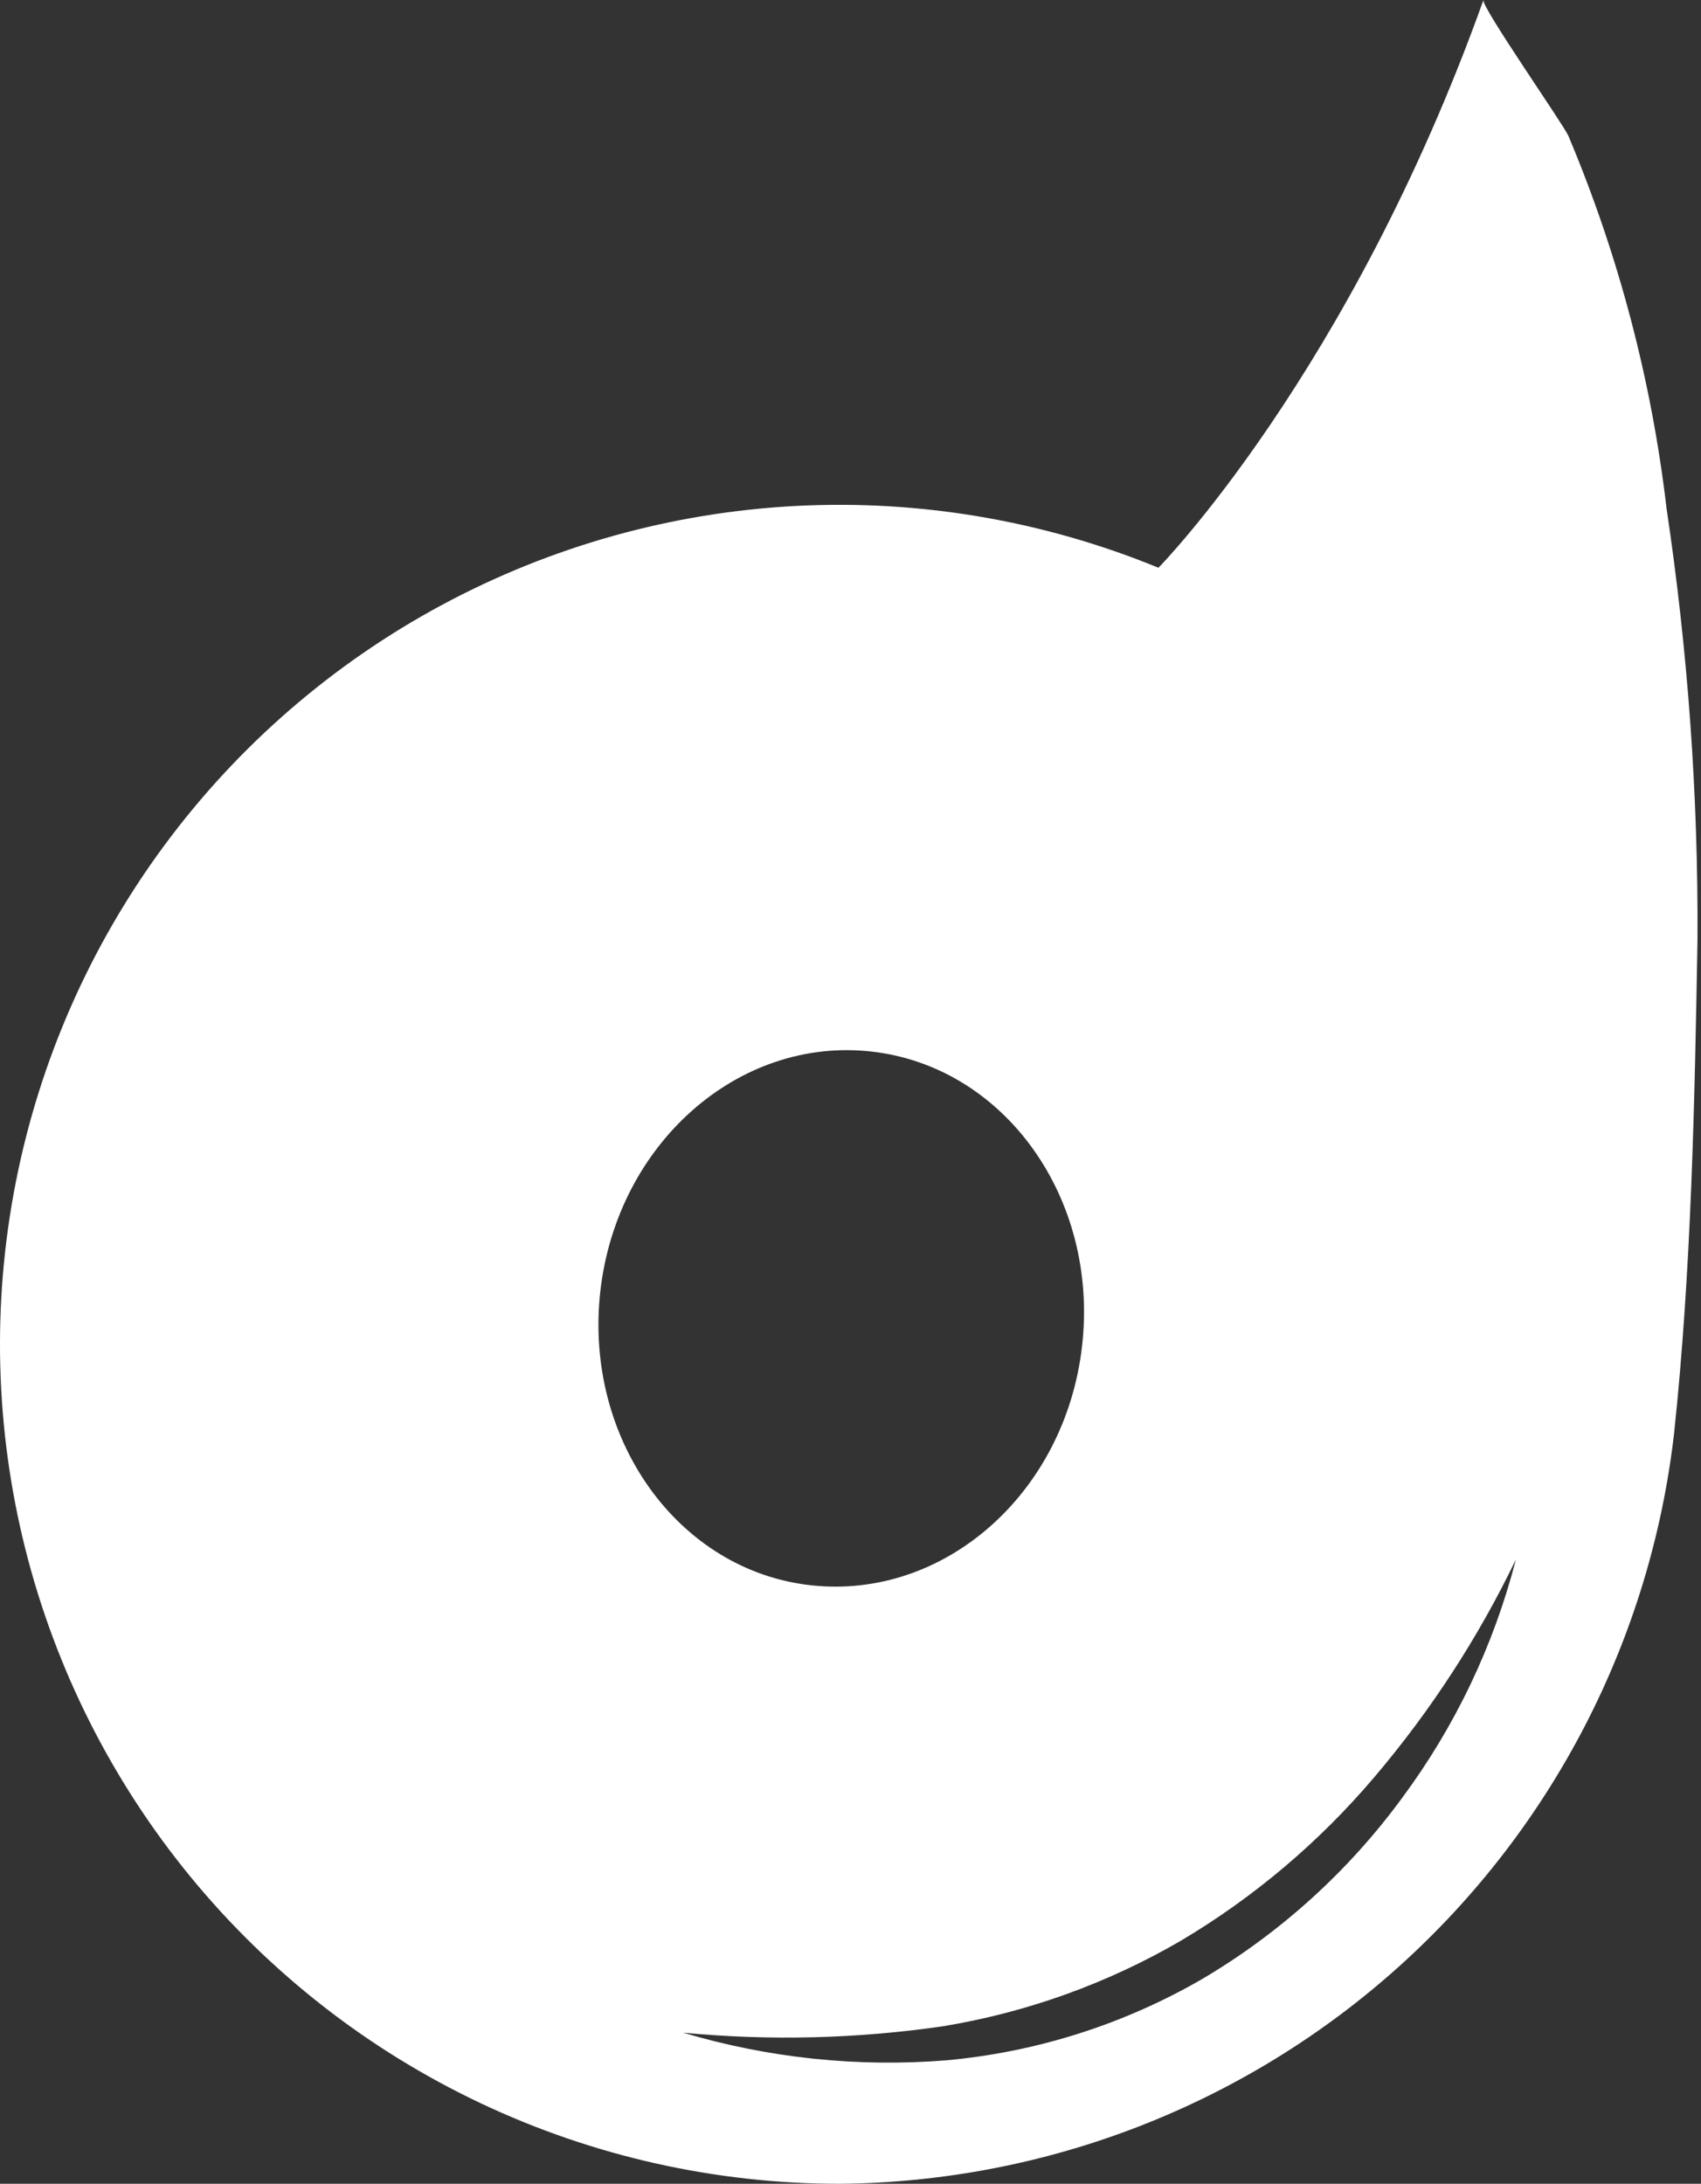 <svg width="155" height="199" viewBox="0 0 155 199" fill="none" xmlns="http://www.w3.org/2000/svg">
<rect x="0" y="0" width="155" height="199" fill="#333333" stroke="none"/>
<path d="M151.863 46.343C150.495 34.653 147.481 23.216 142.911 12.37C142.391 11.231 134.917 0.54 135.177 0C123.007 34.013 105.561 51.738 105.561 51.738C95.106 47.445 83.83 45.521 72.543 46.105C61.256 46.69 50.239 49.768 40.284 55.118C30.329 60.468 21.683 67.958 14.968 77.049C8.252 86.139 3.635 96.605 1.447 107.693C-0.741 118.781 -0.445 130.216 2.314 141.176C5.073 152.136 10.227 162.349 17.403 171.079C24.58 179.81 33.603 186.842 43.822 191.67C54.04 196.497 65.202 199.001 76.504 199C95.333 198.841 113.455 191.807 127.459 179.219C141.463 166.632 150.384 149.36 152.543 130.655C154.122 115.827 154.421 100.539 154.681 85.651C154.752 72.496 153.81 59.354 151.863 46.343ZM54.701 117.685C56.22 104.236 67.271 94.464 79.402 95.823C91.532 97.182 100.125 109.172 98.606 122.621C97.087 136.071 86.056 145.783 73.926 144.464C61.796 143.145 53.203 131.115 54.701 117.685ZM127.743 163.868C122.857 170.53 116.67 176.132 109.557 180.335C102.414 184.47 94.456 187 86.236 187.749C78.156 188.399 70.025 187.546 62.255 185.231C70.131 185.981 78.067 185.786 85.896 184.652C93.529 183.398 100.87 180.763 107.559 176.878C114.244 172.912 120.221 167.861 125.245 161.93C130.369 155.898 134.7 149.236 138.134 142.106C136.109 149.963 132.58 157.353 127.743 163.868Z" fill="white"/>
</svg>
